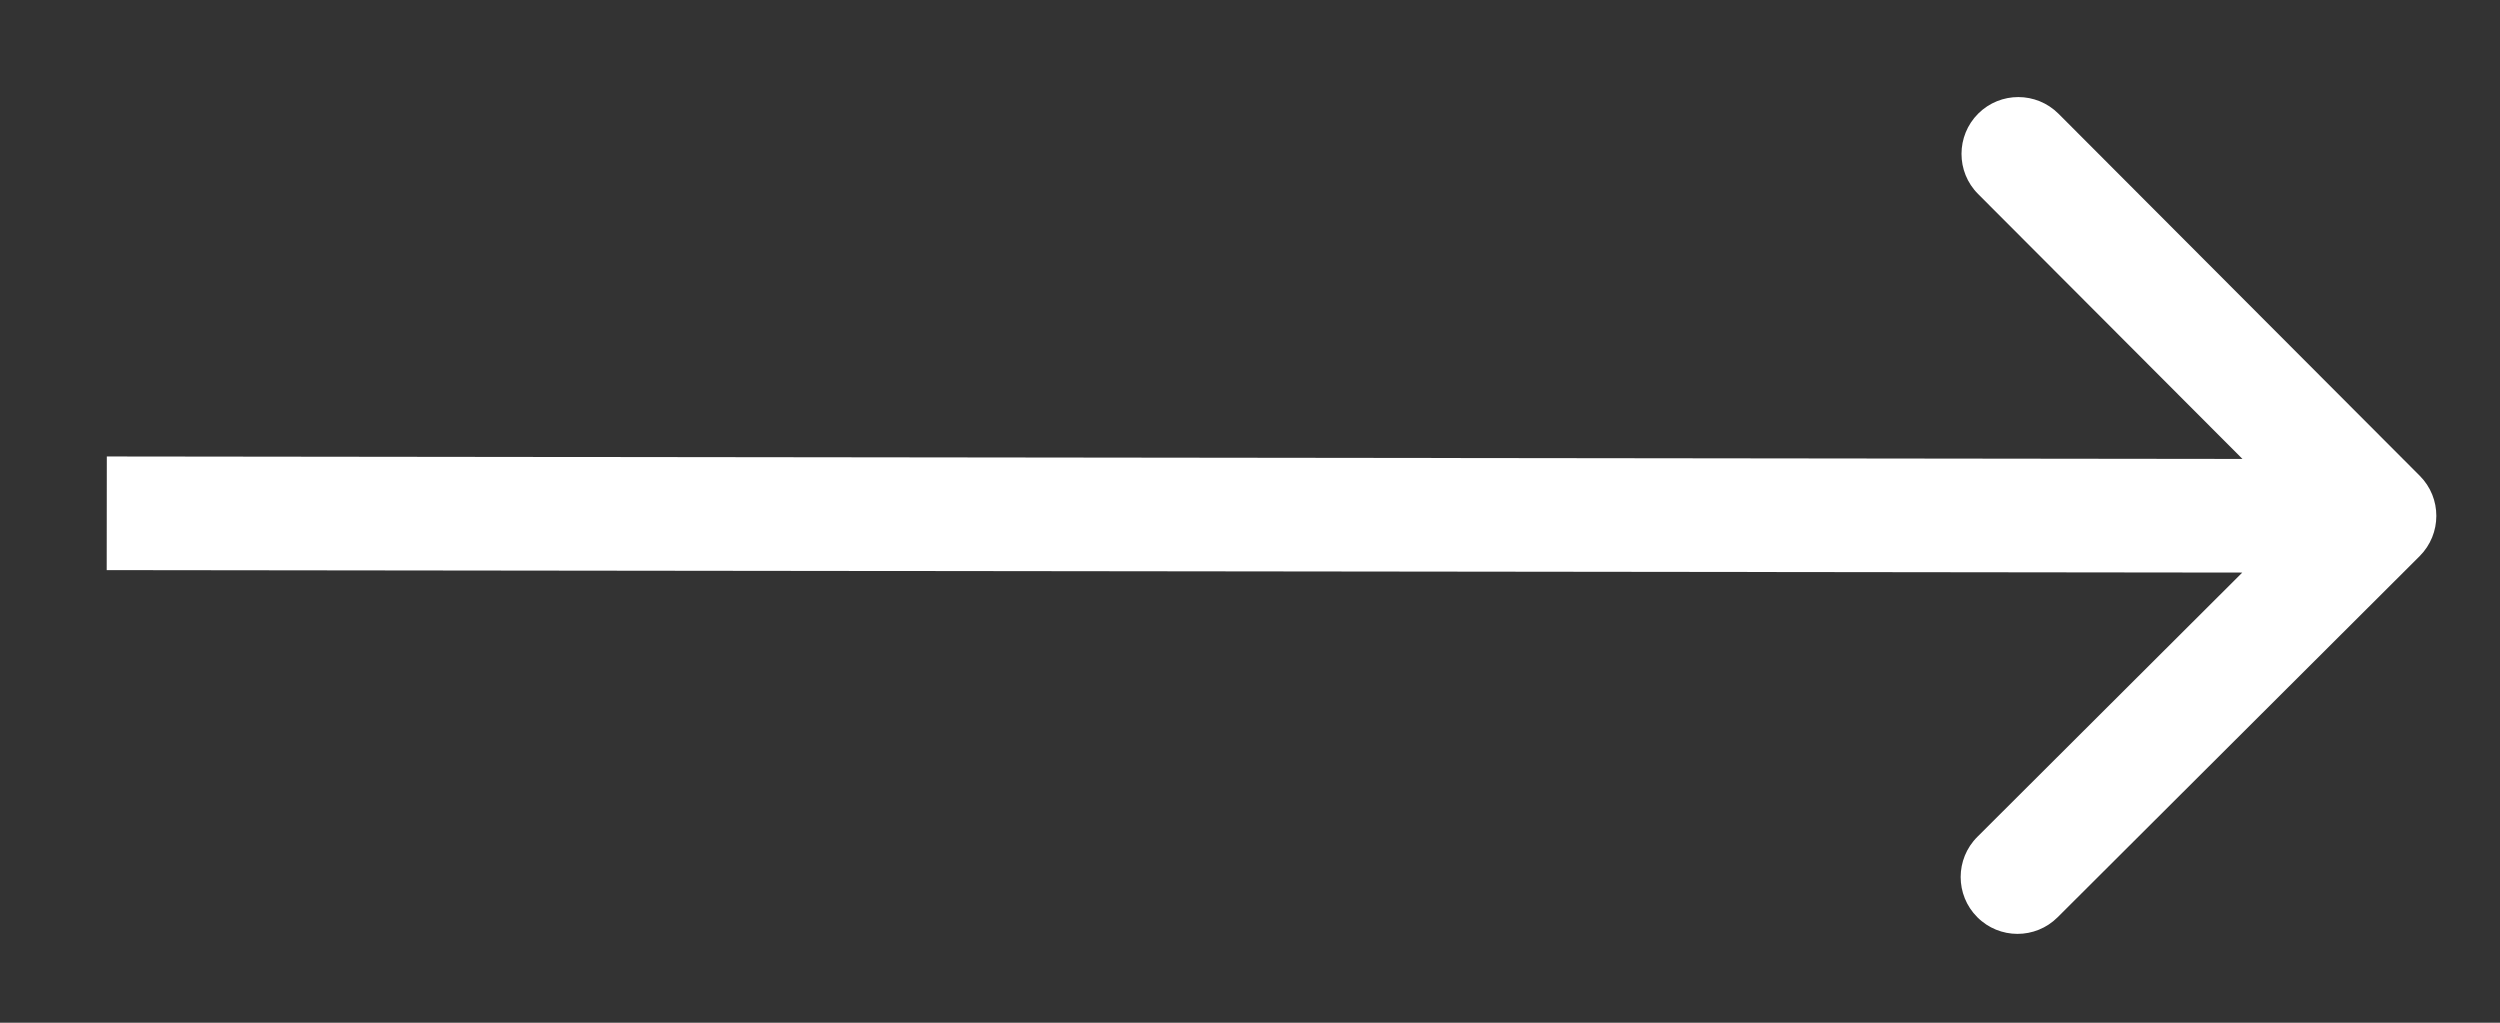 <svg width="22" height="9" viewBox="0 0 22 9" fill="none" xmlns="http://www.w3.org/2000/svg">
<rect x="0" y="0" width="22" height="9" fill="#333333" stroke="none"/>
<path d="M21.293 4.894C21.488 4.699 21.489 4.382 21.294 4.187L18.115 1.001C17.92 0.806 17.604 0.805 17.408 1C17.213 1.195 17.212 1.512 17.407 1.707L20.233 4.539L17.401 7.364C17.205 7.559 17.205 7.876 17.4 8.071C17.595 8.267 17.912 8.267 18.107 8.072L21.293 4.894ZM0.939 5.017L20.939 5.04L20.94 4.04L0.94 4.017L0.939 5.017Z" fill="white"/>
</svg>
